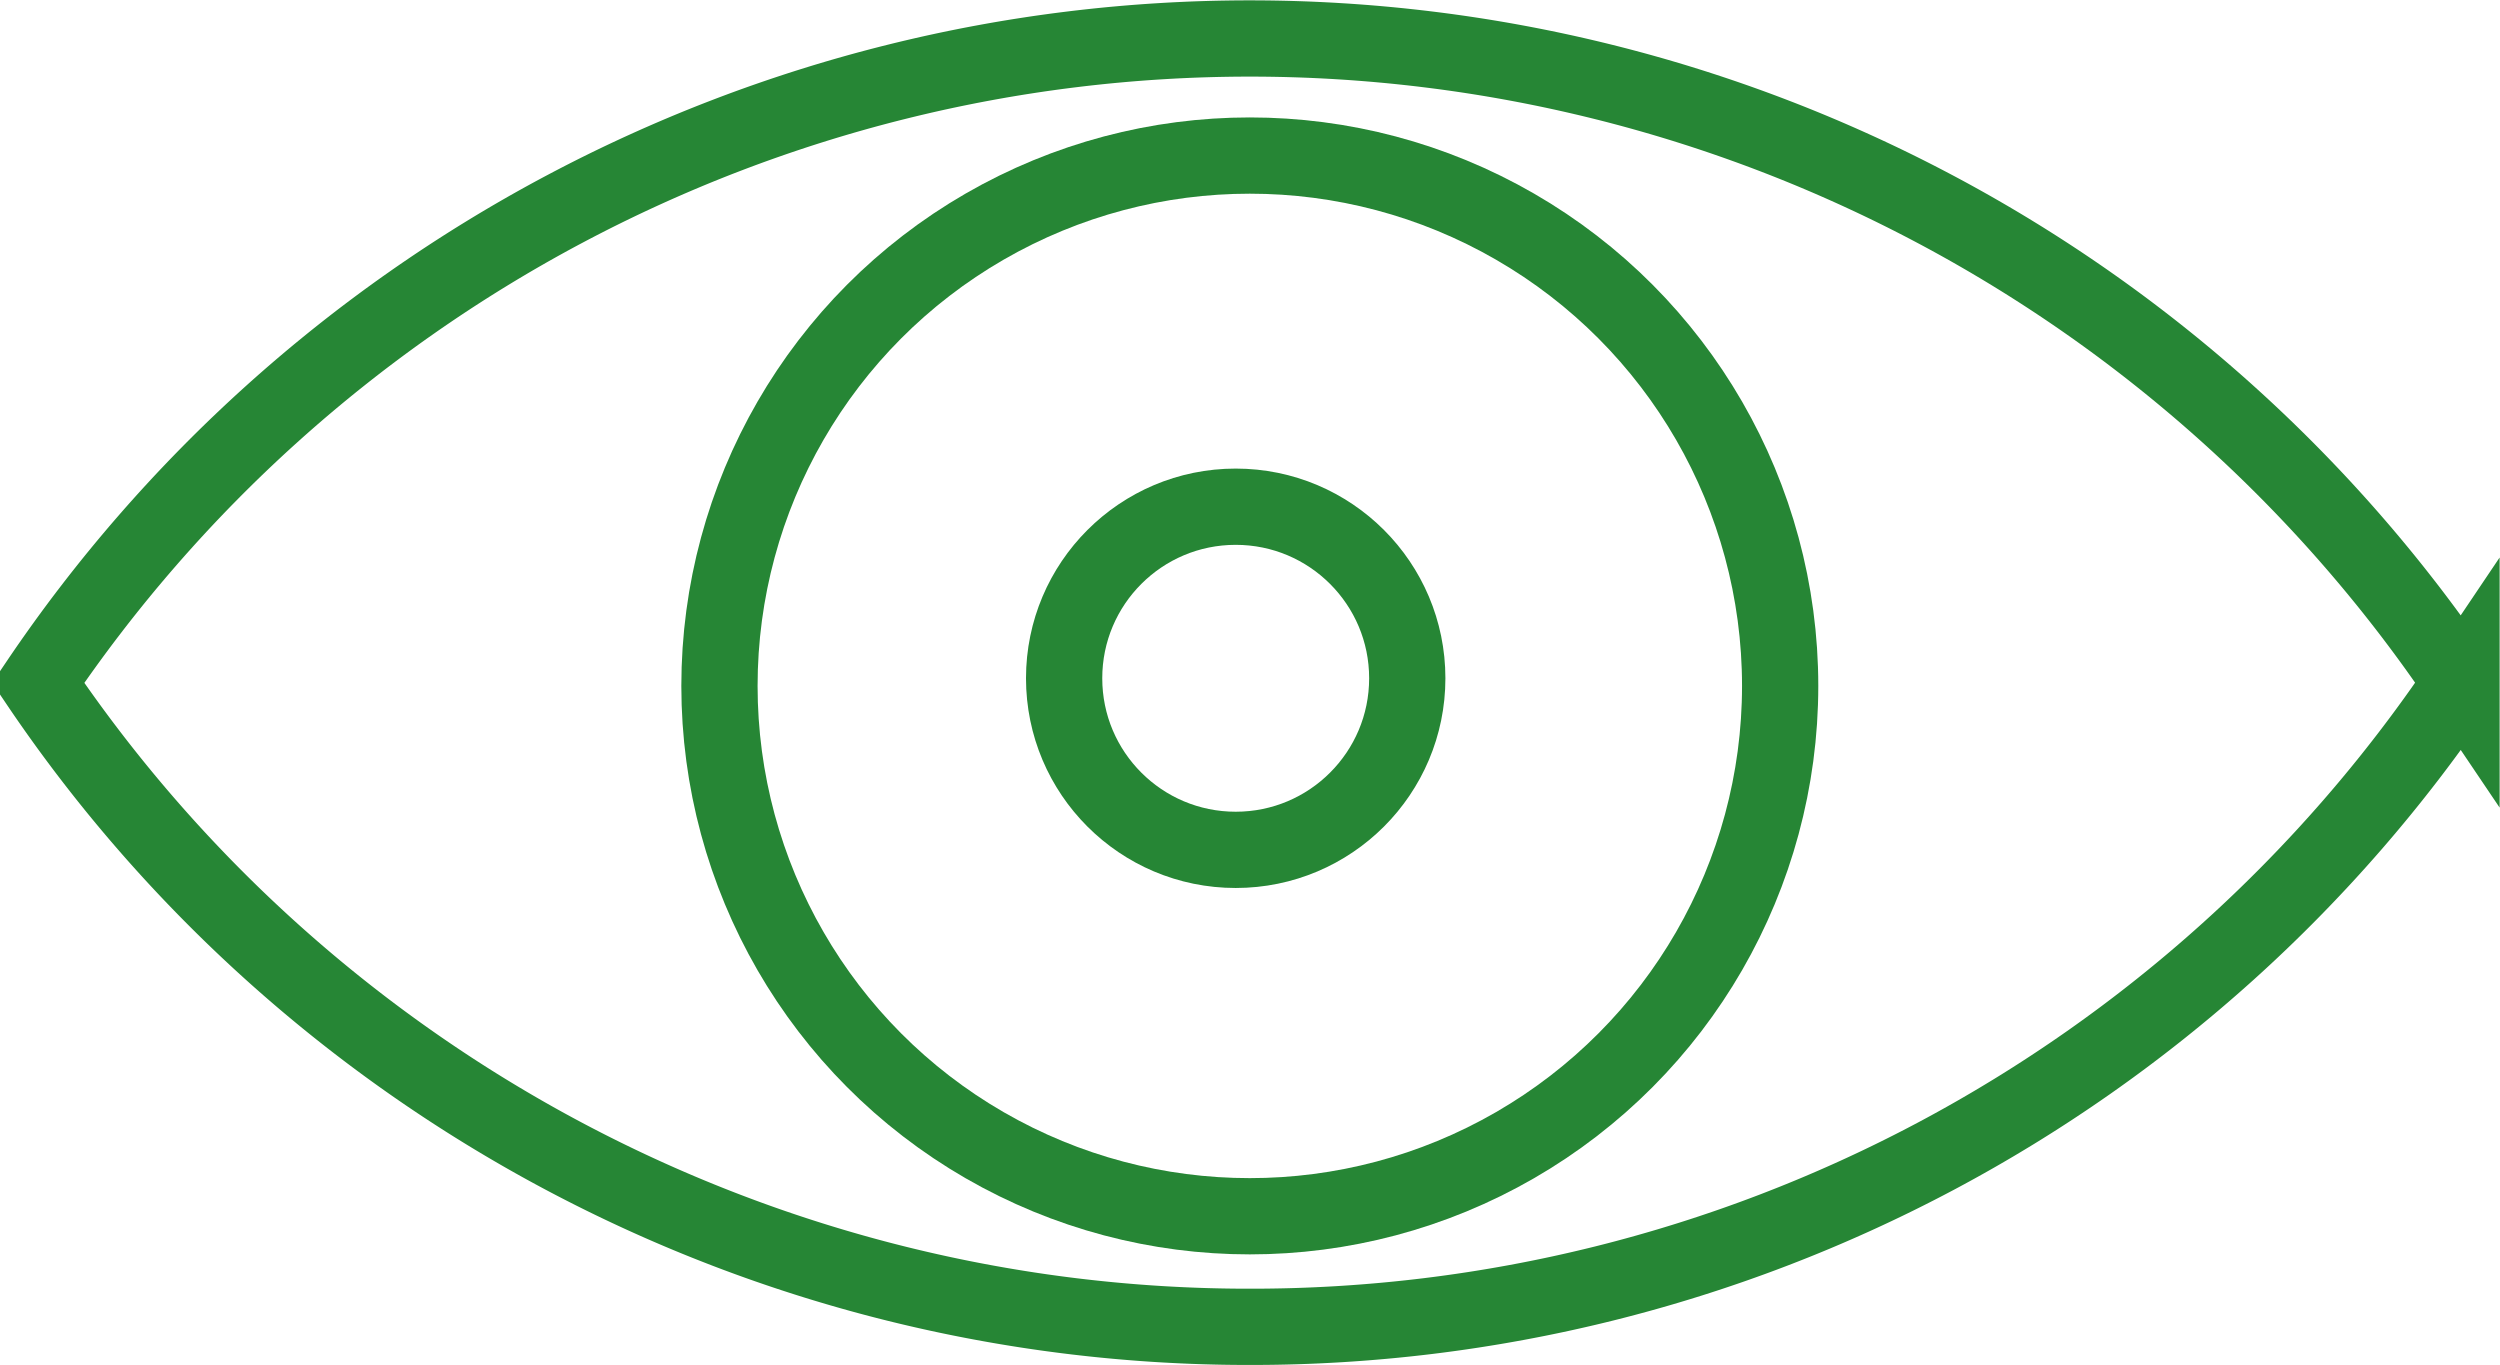 <svg xmlns="http://www.w3.org/2000/svg" viewBox="0 0 65.57 35.8"><defs><style>.cls-1{fill:none;stroke:#268635;stroke-miterlimit:10;stroke-width:2px;}</style></defs><title>oftal</title><g id="Layer_2" data-name="Layer 2"><g id="Capa_1" data-name="Capa 1"><path class="cls-1" d="M64.56,17.9A38.26,38.26,0,0,1,32.78,34.8,38.29,38.29,0,0,1,1,17.91H1a38.33,38.33,0,0,1,63.56,0Z"/><circle class="cls-1" cx="32.78" cy="17.99" r="13.91"/><circle class="cls-1" cx="32.41" cy="17.79" r="4.5"/></g></g></svg>